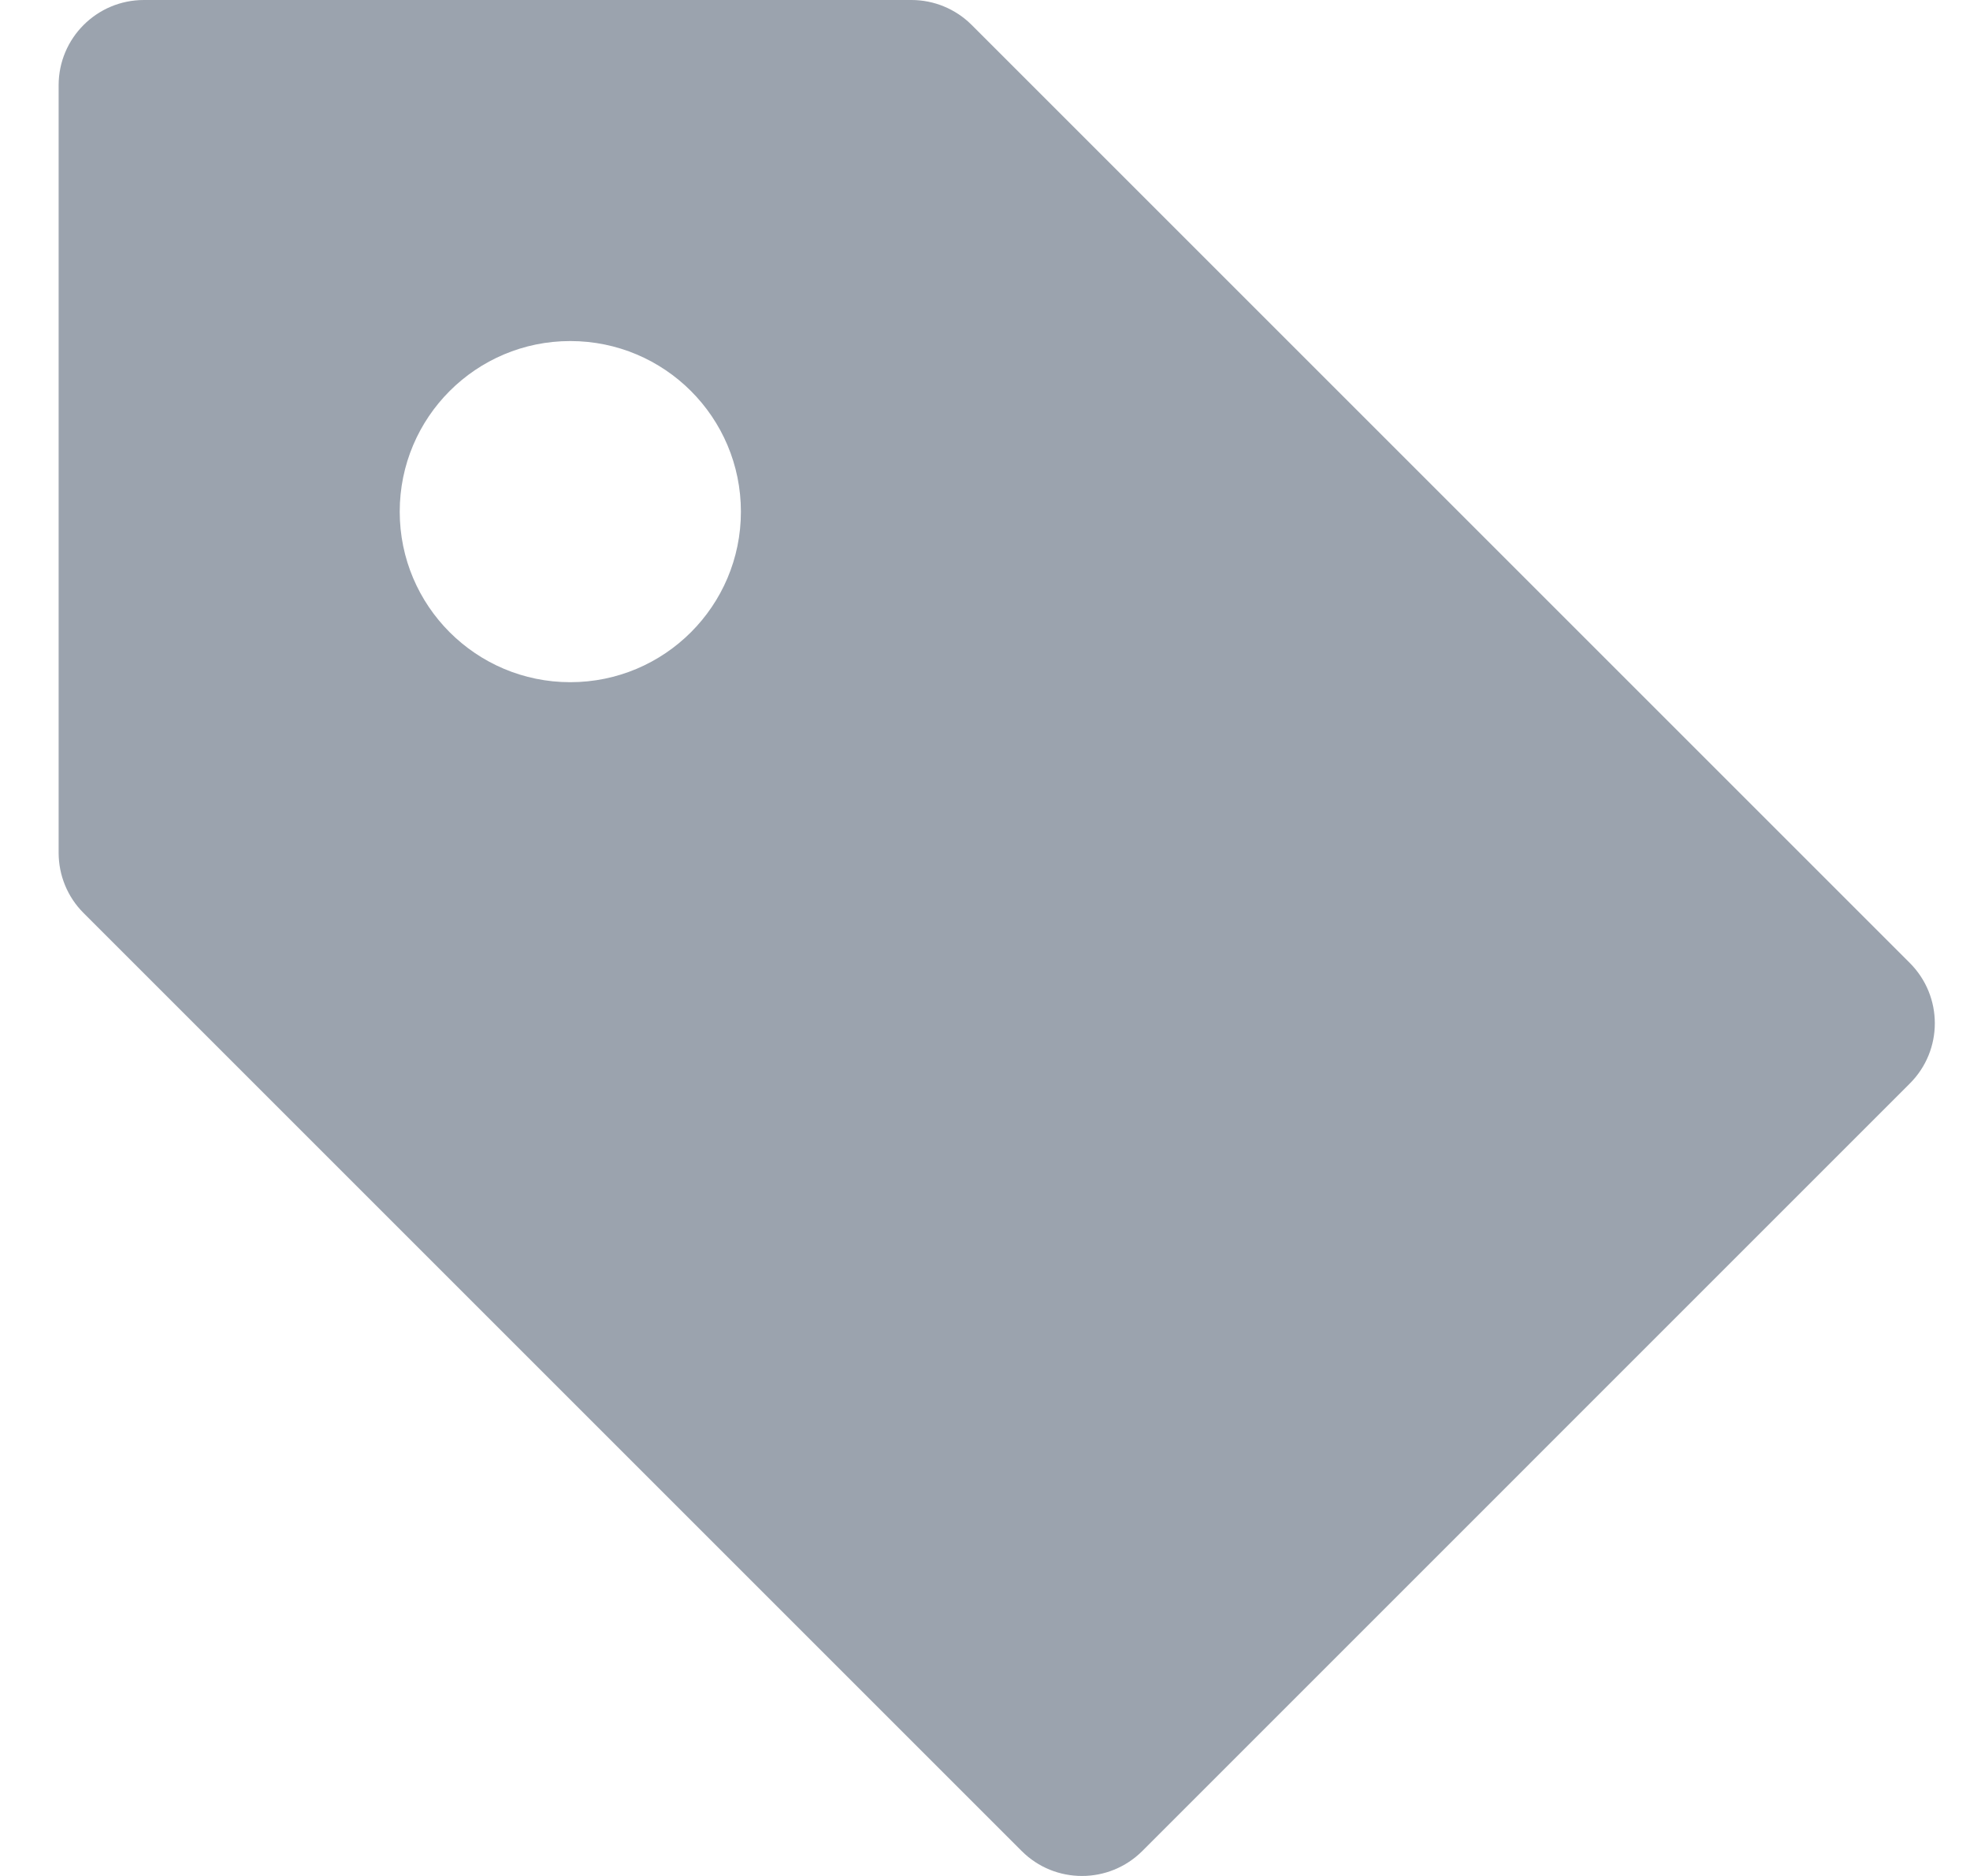 <svg width="21" height="20" viewBox="0 0 21 20" fill="none" xmlns="http://www.w3.org/2000/svg">
<path fill-rule="evenodd" clip-rule="evenodd" d="M10.358 0.266L20.358 10.266C20.714 10.622 20.714 11.197 20.358 11.552L12.177 19.734C11.999 19.911 11.767 20 11.534 20C11.301 20 11.069 19.912 10.891 19.734L0.891 9.734C0.72 9.564 0.625 9.332 0.625 9.091V0.909C0.625 0.407 1.032 0 1.534 0H9.716C9.957 0 10.188 0.096 10.358 0.266ZM4.261 5.455C4.261 6.459 5.075 7.273 6.079 7.273C7.084 7.273 7.898 6.459 7.898 5.455C7.898 4.45 7.084 3.636 6.079 3.636C5.075 3.636 4.261 4.45 4.261 5.455Z" fill="#9BA3AE"/>
</svg>
